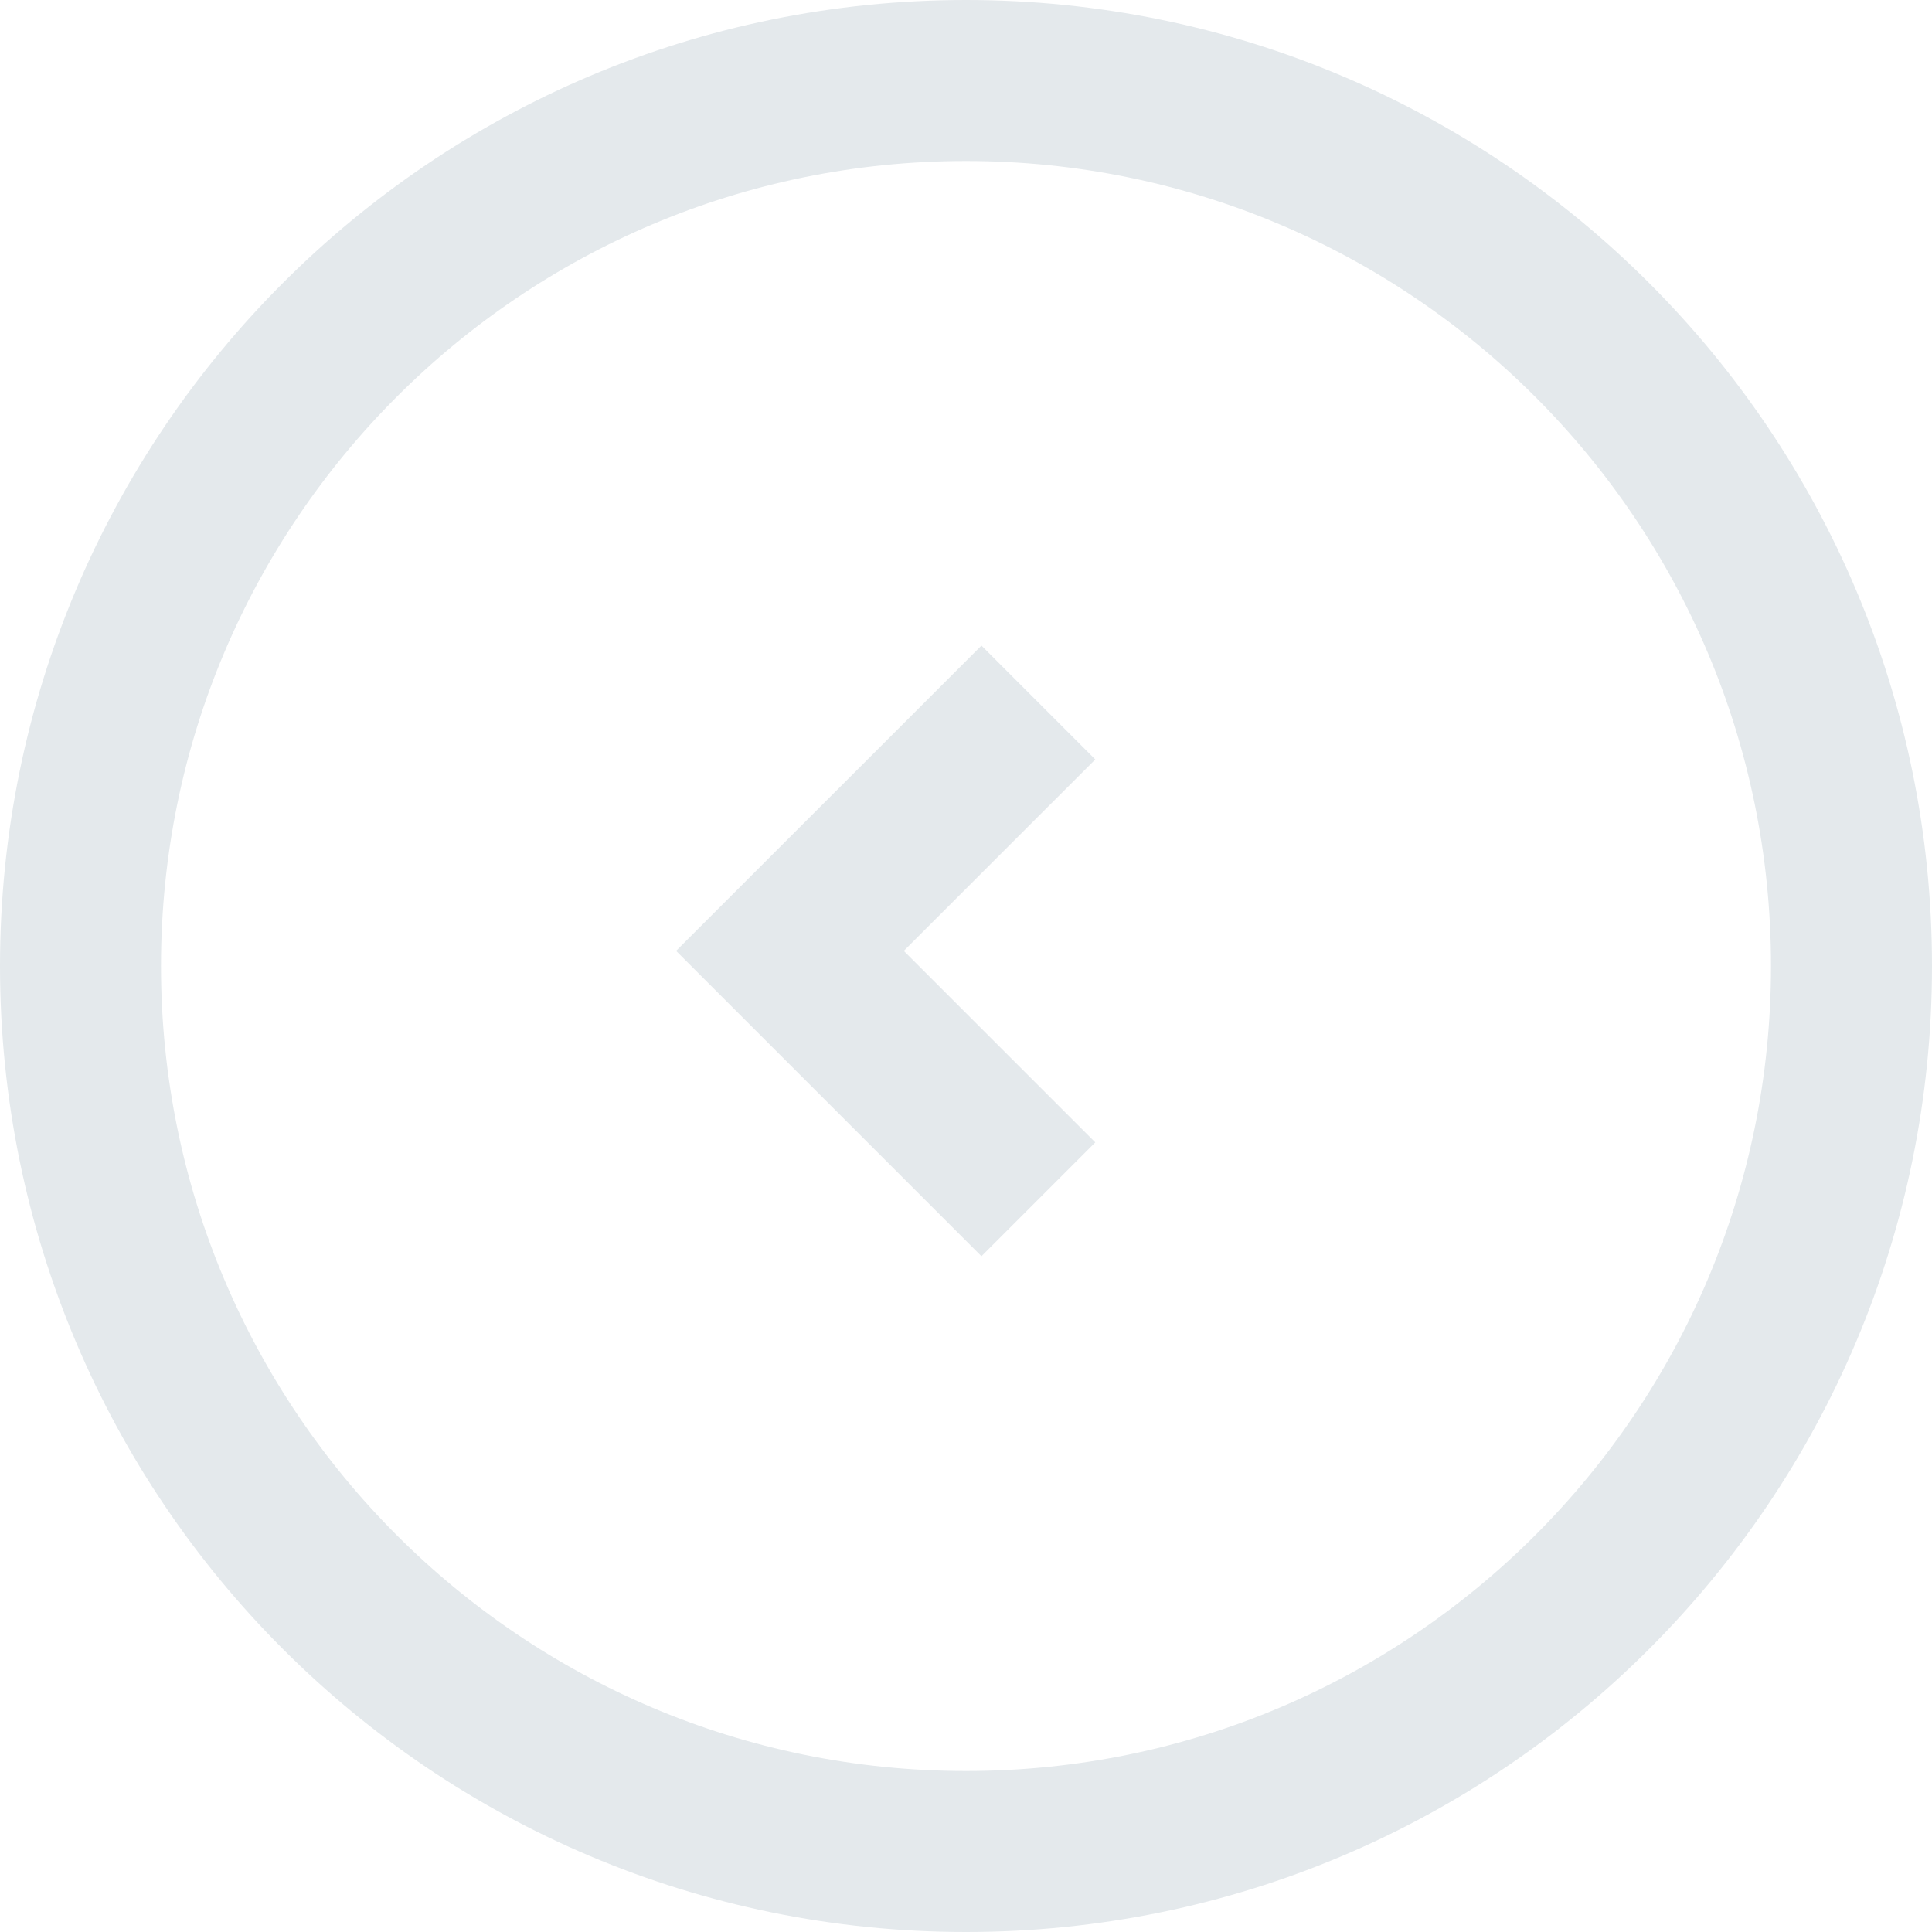 <svg width="24" height="24" viewBox="0 0 24 24" fill="none" xmlns="http://www.w3.org/2000/svg">
<path d="M1 12C1 5.925 5.925 1 12 1C18.075 1 23 5.925 23 12C23 18.075 18.075 23 12 23C5.925 23 1 18.075 1 12Z" stroke="#E4E9EC" stroke-width="2"/>
<path d="M12.899 14.898L9.813 11.812L12.899 8.727" stroke="#E4E9EC" stroke-width="2"/>
</svg>
